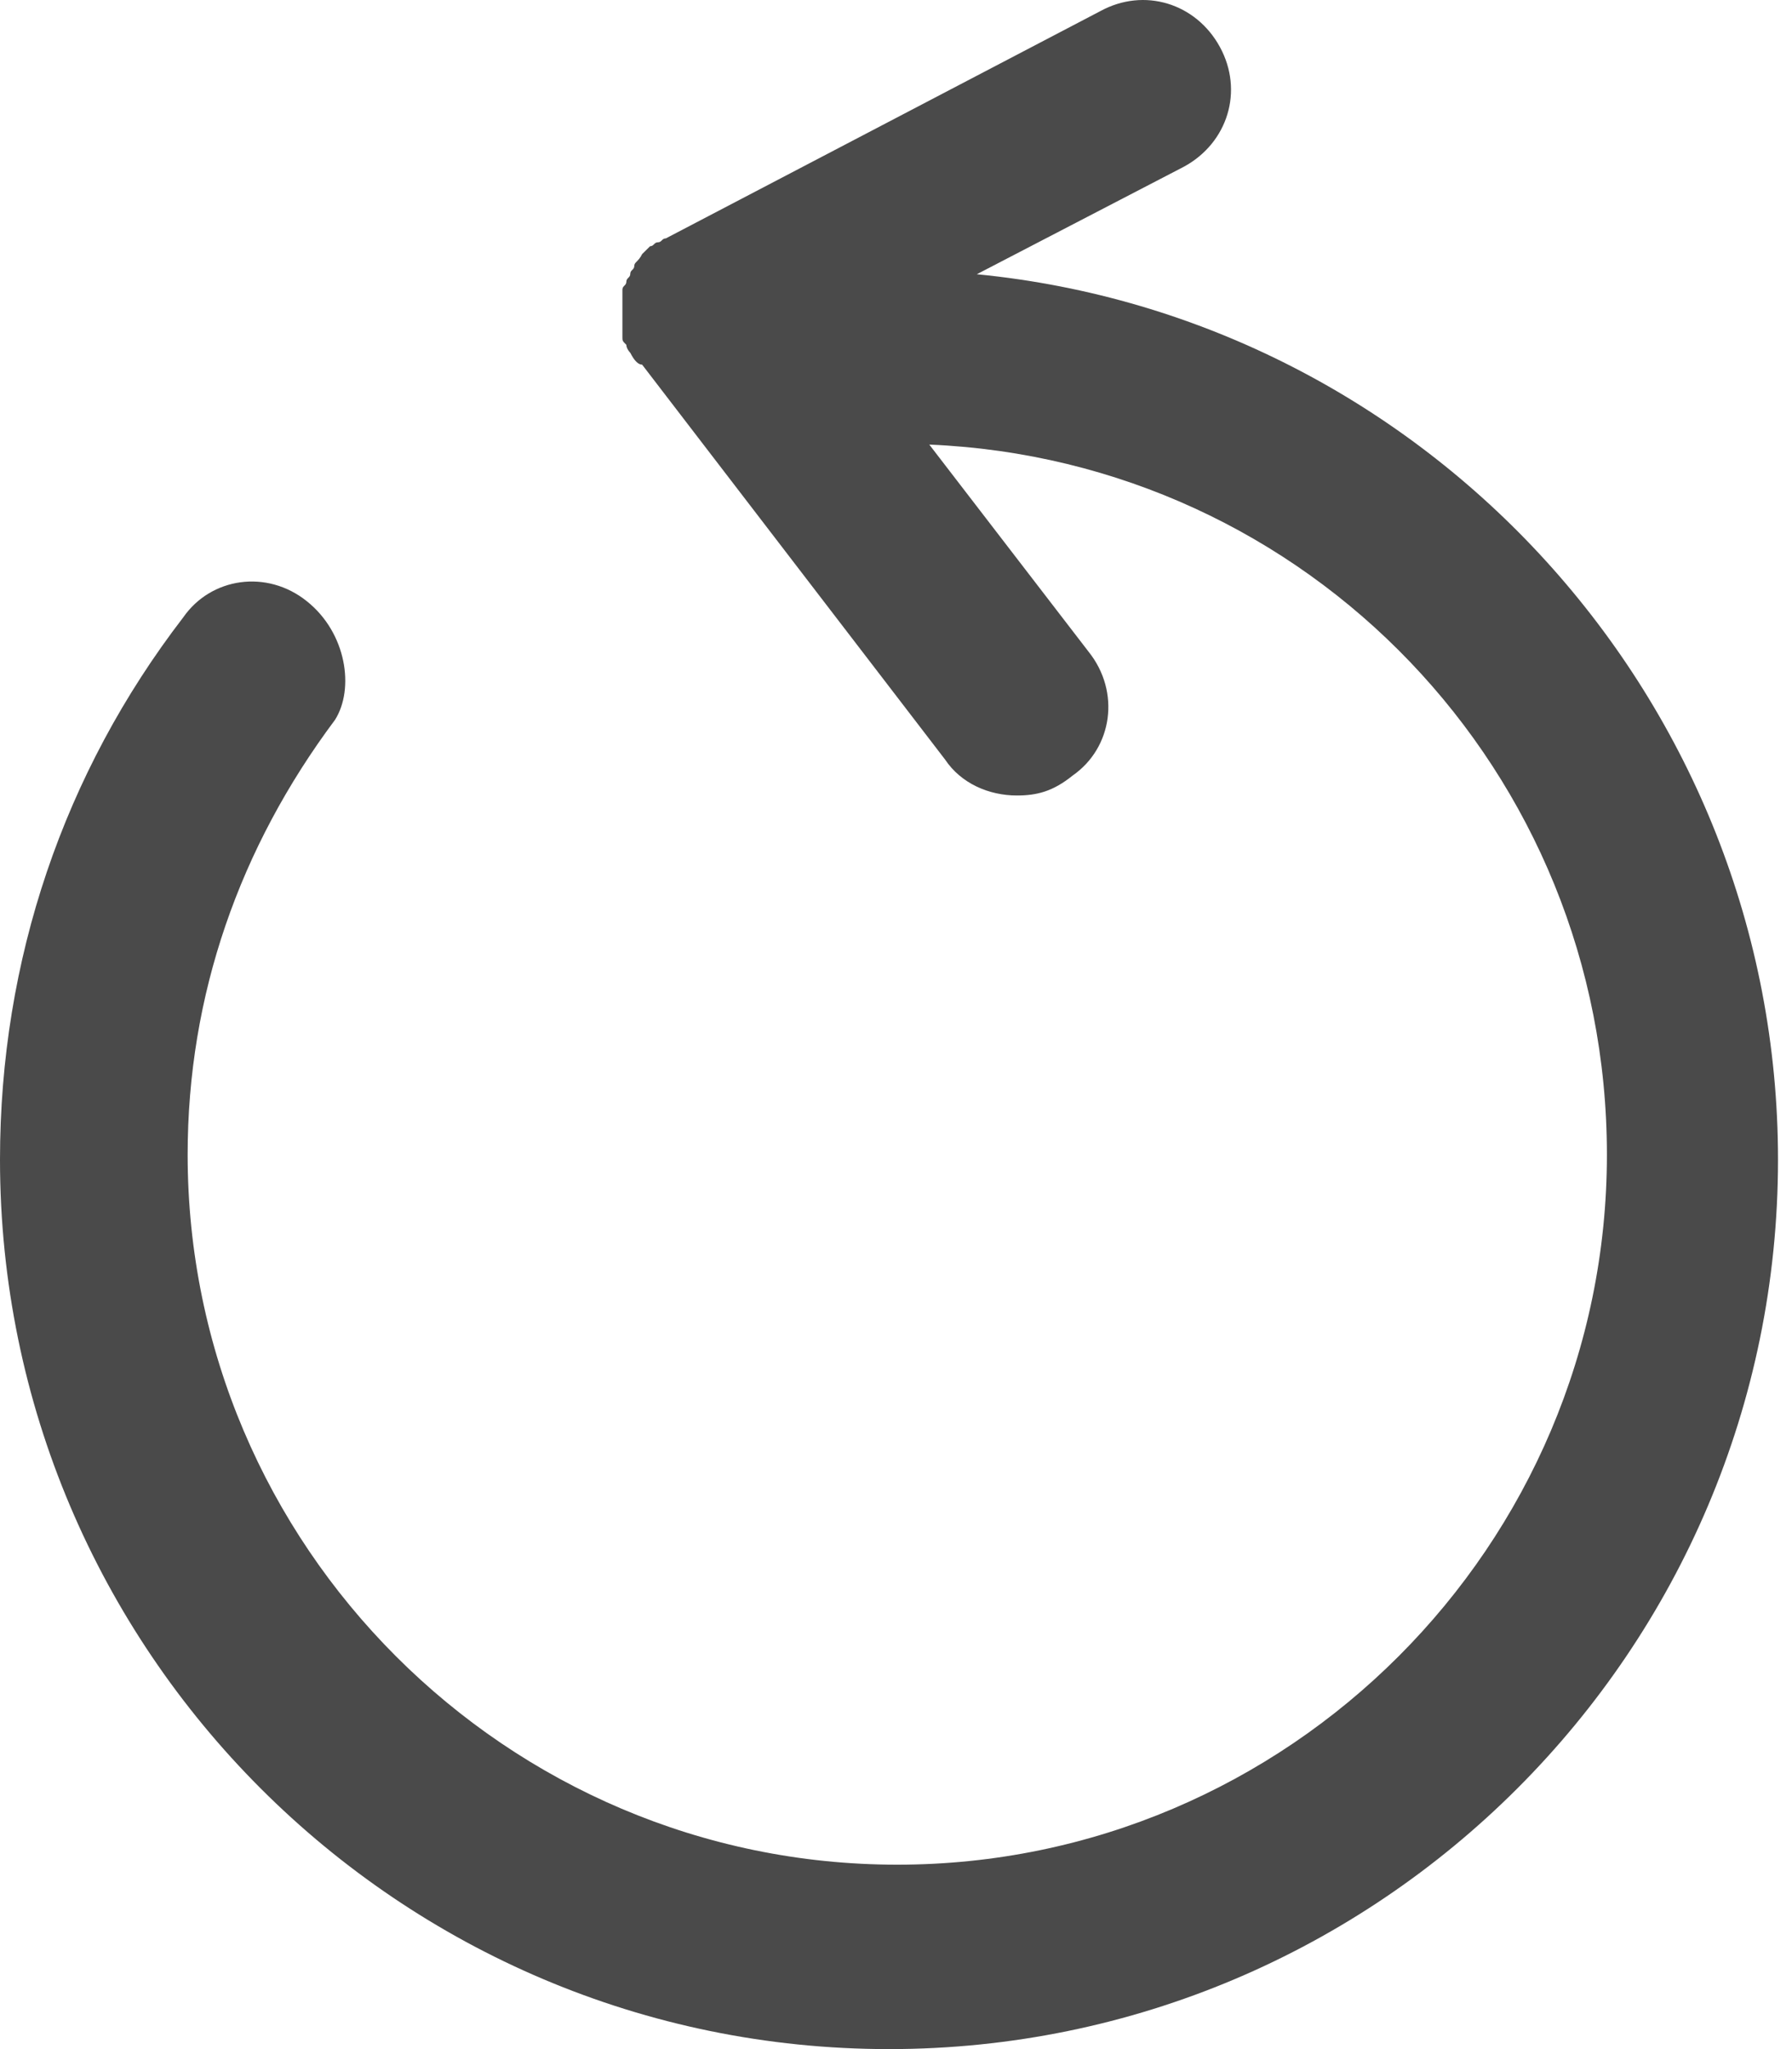 <?xml version="1.0" encoding="UTF-8" standalone="no"?>
<svg width="21px" height="24px" viewBox="0 0 21 24" version="1.1" xmlns="http://www.w3.org/2000/svg" xmlns:xlink="http://www.w3.org/1999/xlink">
    <!-- Generator: Sketch 3.7.2 (28276) - http://www.bohemiancoding.com/sketch -->
    <title>Page 1</title>
    <desc>Created with Sketch.</desc>
    <defs></defs>
    <g id="Page-1" stroke="none" stroke-width="1" fill="none" fill-rule="evenodd">
        <path d="M2.148,7.23 C0.747,9.051 0,11.246 0,13.582 C0,19.329 4.671,24 10.418,24 C16.165,24 20.836,19.329 20.836,13.582 C20.836,8.21 16.724,3.726 11.447,3.212 L13.875,1.952 C14.389,1.672 14.576,1.064 14.296,0.551 C14.016,0.037 13.408,-0.15 12.895,0.13 L7.803,2.792 C7.756,2.792 7.756,2.838 7.71,2.838 C7.664,2.838 7.664,2.884 7.618,2.884 C7.571,2.93 7.571,2.93 7.525,2.976 C7.479,3.069 7.433,3.069 7.433,3.115 C7.433,3.161 7.386,3.161 7.386,3.208 C7.386,3.254 7.34,3.254 7.34,3.3 C7.34,3.346 7.294,3.346 7.294,3.392 L7.294,3.485 L7.294,3.577 L7.294,3.67 L7.294,3.762 L7.294,3.855 L7.294,3.947 C7.294,3.993 7.294,3.993 7.34,4.039 C7.34,4.086 7.386,4.132 7.386,4.132 C7.433,4.224 7.479,4.271 7.525,4.271 L11.075,8.896 C11.262,9.176 11.588,9.317 11.916,9.317 C12.15,9.317 12.338,9.271 12.571,9.083 C13.038,8.757 13.131,8.103 12.759,7.636 L10.89,5.207 C15.328,5.395 18.831,9.037 18.831,13.524 C18.831,18.103 15.094,21.84 10.515,21.84 C5.936,21.84 2.199,18.103 2.199,13.524 C2.199,11.655 2.807,9.928 3.926,8.431 C4.155,8.069 4.063,7.414 3.596,7.042 C3.129,6.667 2.474,6.762 2.148,7.23 Z" fill="#4A4A4A"></path>
    </g>
</svg>